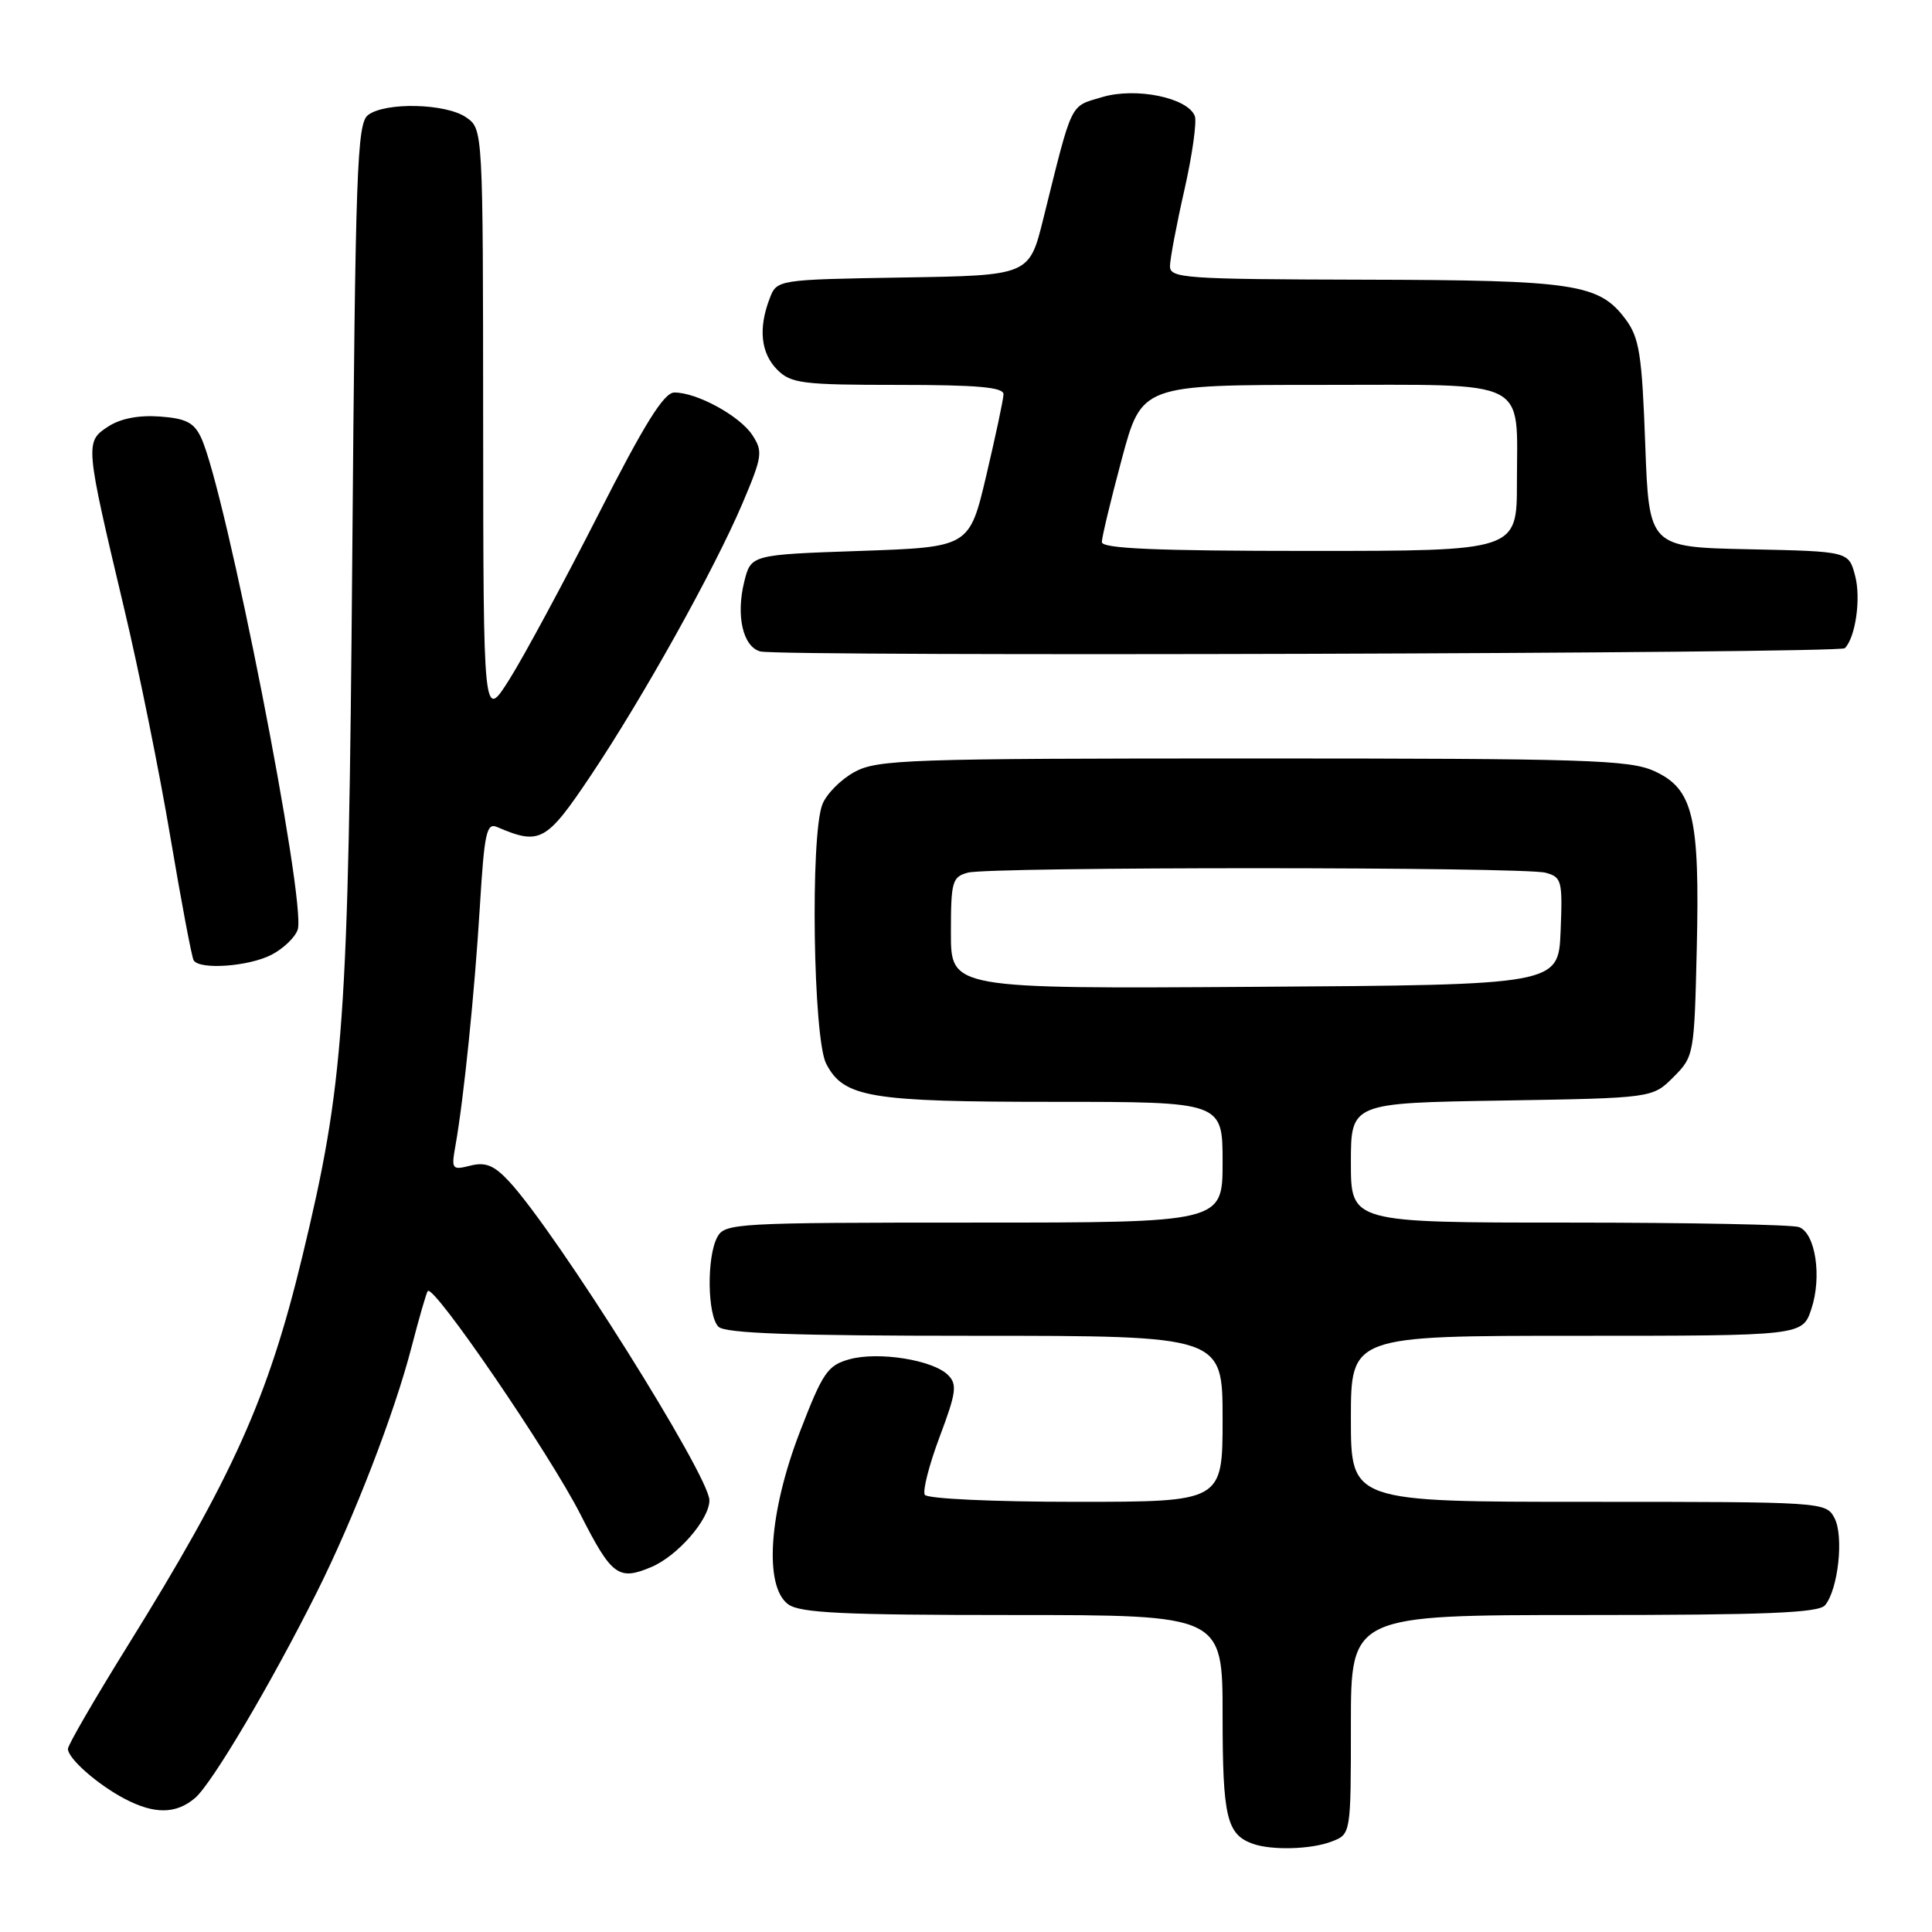 <?xml version="1.0" encoding="UTF-8" standalone="no"?>
<!DOCTYPE svg PUBLIC "-//W3C//DTD SVG 1.1//EN" "http://www.w3.org/Graphics/SVG/1.1/DTD/svg11.dtd" >
<svg xmlns="http://www.w3.org/2000/svg" xmlns:xlink="http://www.w3.org/1999/xlink" version="1.1" viewBox="0 0 256 256">
 <g >
 <path fill="currentColor"
d=" M 176.43 244.02 C 179.00 243.05 179.00 243.05 179.00 228.52 C 179.00 214.00 179.00 214.00 209.88 214.00 C 233.99 214.00 240.99 213.72 241.83 212.70 C 243.58 210.60 244.34 203.50 243.07 201.13 C 241.94 199.02 241.56 199.00 210.46 199.00 C 179.00 199.00 179.00 199.00 179.00 188.00 C 179.00 177.00 179.00 177.00 208.92 177.00 C 238.84 177.00 238.84 177.00 240.02 173.43 C 241.43 169.18 240.56 163.43 238.39 162.60 C 237.54 162.27 223.82 162.00 207.92 162.00 C 179.00 162.00 179.00 162.00 179.00 154.08 C 179.00 146.15 179.00 146.15 198.98 145.83 C 218.96 145.50 218.96 145.50 221.73 142.73 C 224.46 140.00 224.50 139.75 224.83 125.73 C 225.24 108.19 224.36 104.52 219.19 102.17 C 215.90 100.68 210.13 100.50 166.00 100.50 C 120.24 100.50 116.25 100.64 113.21 102.30 C 111.40 103.29 109.48 105.23 108.96 106.61 C 107.35 110.83 107.75 137.62 109.47 140.94 C 111.79 145.43 115.21 146.00 139.65 146.00 C 162.00 146.00 162.00 146.00 162.00 154.00 C 162.00 162.00 162.00 162.00 129.04 162.00 C 97.47 162.00 96.03 162.08 95.04 163.93 C 93.62 166.58 93.73 174.33 95.20 175.80 C 96.08 176.68 105.02 177.00 129.20 177.00 C 162.00 177.00 162.00 177.00 162.00 188.00 C 162.00 199.00 162.00 199.00 142.56 199.00 C 131.62 199.00 122.87 198.59 122.54 198.07 C 122.23 197.56 123.11 194.10 124.51 190.38 C 126.71 184.53 126.86 183.43 125.62 182.20 C 123.63 180.20 116.40 179.05 112.56 180.11 C 109.66 180.91 109.02 181.85 105.98 189.75 C 101.86 200.44 101.21 210.21 104.44 212.58 C 106.01 213.73 111.73 214.00 134.19 214.00 C 162.00 214.00 162.00 214.00 162.00 227.31 C 162.00 240.76 162.54 243.07 166.00 244.31 C 168.50 245.20 173.72 245.06 176.43 244.02 Z  M 25.84 238.25 C 28.06 236.37 35.88 223.16 41.97 211.00 C 46.88 201.20 52.27 187.26 54.53 178.50 C 55.53 174.65 56.49 171.31 56.68 171.07 C 57.45 170.11 72.80 192.58 76.92 200.68 C 81.04 208.79 81.95 209.47 86.26 207.66 C 89.75 206.21 94.00 201.34 94.00 198.80 C 94.00 195.58 73.75 163.34 67.47 156.56 C 65.47 154.41 64.35 153.95 62.34 154.45 C 59.88 155.07 59.79 154.94 60.35 151.80 C 61.45 145.62 62.89 131.53 63.58 120.19 C 64.18 110.30 64.47 108.97 65.88 109.59 C 71.53 112.02 72.39 111.55 78.23 102.84 C 85.18 92.47 94.63 75.52 98.39 66.68 C 101.02 60.48 101.11 59.82 99.69 57.65 C 98.02 55.10 92.32 51.99 89.35 52.01 C 87.97 52.02 85.40 56.14 79.24 68.26 C 74.69 77.19 69.42 86.97 67.51 90.00 C 64.05 95.50 64.05 95.50 64.02 56.31 C 64.00 17.11 64.00 17.11 61.78 15.56 C 59.11 13.69 51.03 13.50 48.76 15.25 C 47.31 16.37 47.09 22.49 46.68 73.50 C 46.17 135.68 45.61 143.49 40.05 166.53 C 35.53 185.24 30.88 195.60 16.87 218.15 C 12.54 225.12 9.00 231.23 9.00 231.73 C 9.00 233.01 12.90 236.44 16.50 238.34 C 20.45 240.42 23.32 240.39 25.84 238.25 Z  M 35.98 126.51 C 37.56 125.69 39.12 124.19 39.45 123.17 C 40.61 119.51 29.90 64.97 26.65 58.00 C 25.71 55.99 24.64 55.44 21.16 55.19 C 18.36 54.99 15.94 55.46 14.30 56.54 C 11.25 58.54 11.28 58.85 16.42 80.50 C 18.39 88.75 21.16 102.47 22.59 111.00 C 24.03 119.53 25.41 126.84 25.66 127.25 C 26.45 128.54 32.96 128.07 35.98 126.51 Z  M 244.45 85.89 C 245.87 84.46 246.61 79.27 245.81 76.28 C 244.96 73.06 244.96 73.06 231.73 72.78 C 218.50 72.50 218.50 72.50 218.00 58.82 C 217.57 46.97 217.22 44.76 215.41 42.32 C 211.90 37.60 208.73 37.12 180.75 37.06 C 156.90 37.00 155.00 36.87 155.03 35.25 C 155.04 34.29 155.90 29.73 156.95 25.12 C 157.99 20.52 158.60 16.13 158.32 15.38 C 157.38 12.94 150.50 11.53 146.03 12.87 C 141.70 14.17 142.17 13.19 138.24 29.00 C 136.38 36.50 136.38 36.50 119.65 36.77 C 102.93 37.05 102.93 37.05 101.97 39.59 C 100.46 43.55 100.82 46.82 103.00 49.00 C 104.81 50.81 106.33 51.00 119.00 51.00 C 129.55 51.00 132.99 51.31 132.97 52.25 C 132.95 52.94 131.92 57.77 130.69 63.00 C 128.45 72.50 128.45 72.50 113.98 73.00 C 99.50 73.50 99.50 73.50 98.61 77.11 C 97.50 81.61 98.45 85.71 100.75 86.32 C 103.38 87.02 243.74 86.60 244.45 85.89 Z  M 126.00 123.63 C 126.00 116.80 126.17 116.19 128.25 115.63 C 131.21 114.84 201.83 114.85 204.79 115.64 C 206.94 116.22 207.06 116.68 206.79 123.38 C 206.50 130.50 206.50 130.50 166.25 130.76 C 126.00 131.02 126.00 131.02 126.00 123.63 Z  M 146.00 71.83 C 146.00 71.19 147.19 66.24 148.64 60.83 C 151.28 51.00 151.28 51.00 175.11 51.00 C 203.05 51.00 201.00 49.98 201.00 63.93 C 201.00 73.00 201.00 73.00 173.50 73.00 C 153.21 73.00 146.00 72.69 146.00 71.83 Z "/>
</g>
</svg>